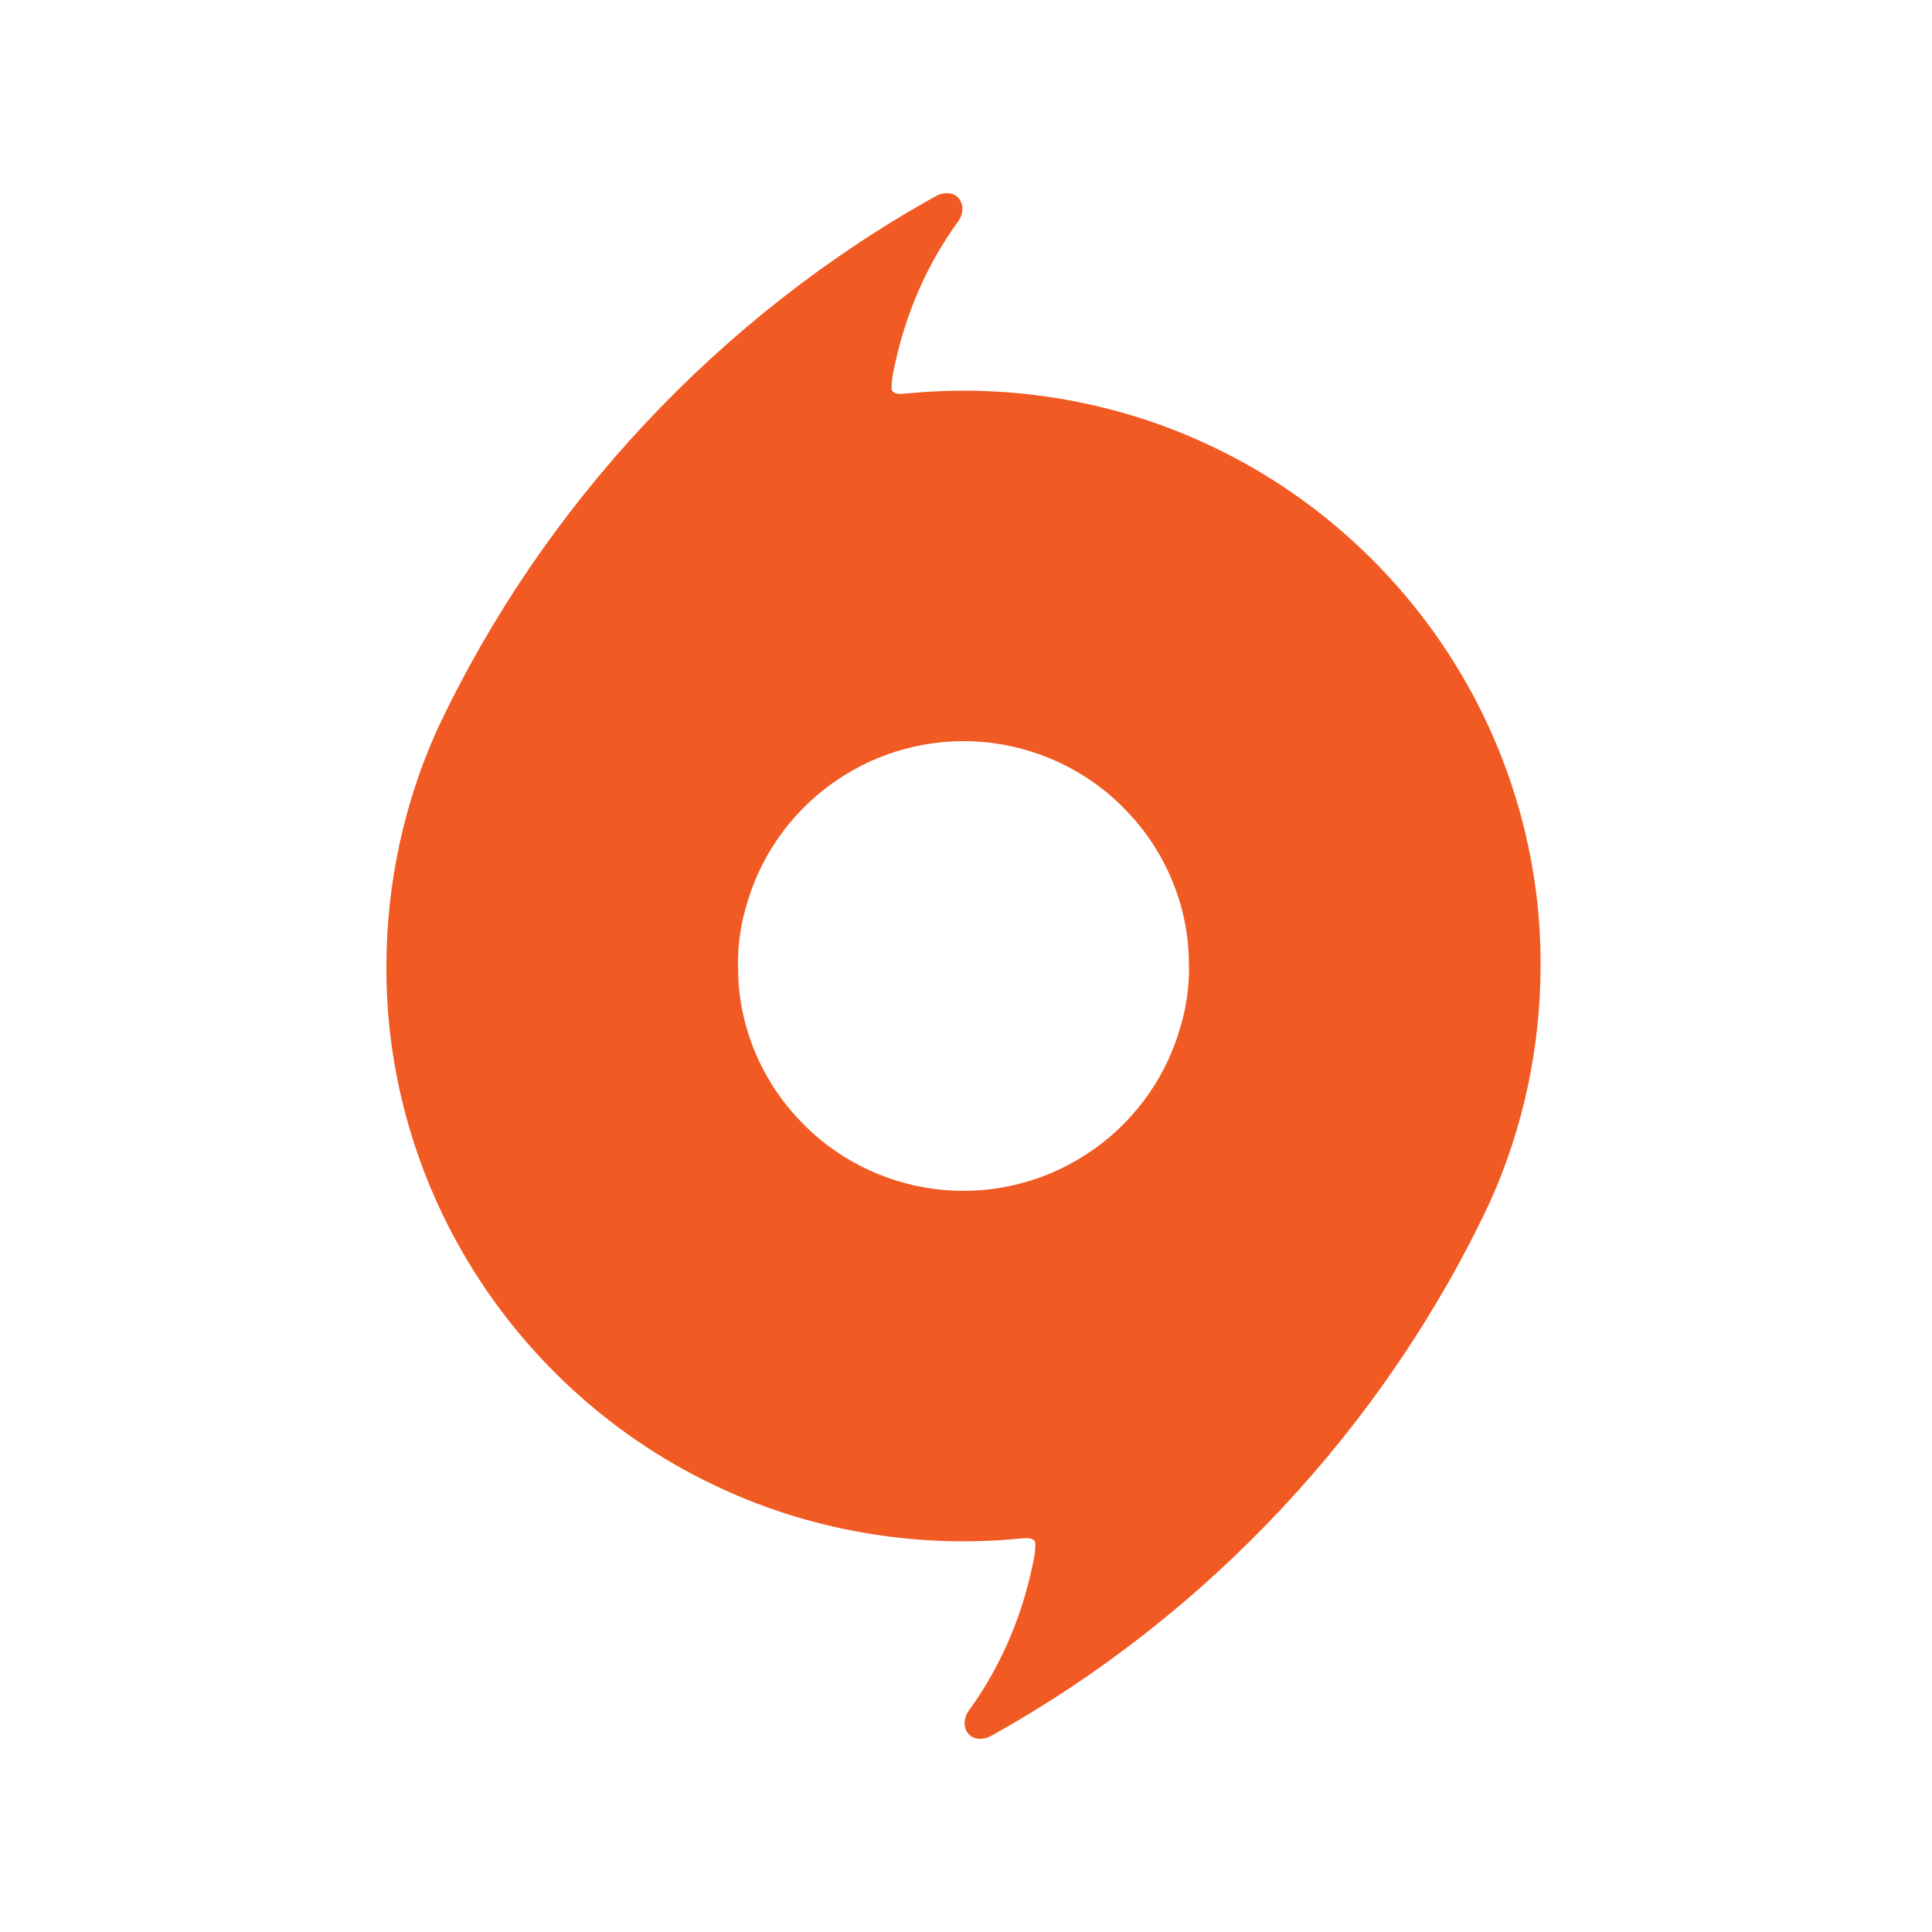 <svg width="250" height="250" viewBox="0 0 250 250" fill="none" xmlns="http://www.w3.org/2000/svg">
<path fill-rule="evenodd" clip-rule="evenodd" d="M189.116 87.311C195.831 98.653 199.431 111.823 199.349 125H199.35C199.34 135.499 197.112 145.998 192.783 155.575C179.156 184.604 156.183 209.158 128.073 224.722C127.166 225.142 125.86 225.159 125.238 224.26C124.506 223.318 124.809 221.977 125.532 221.12C129.324 215.847 131.971 209.785 133.41 203.465C133.455 203.249 133.504 203.032 133.552 202.815C133.798 201.716 134.046 200.604 133.95 199.477C133.564 198.975 132.968 199.018 132.403 199.059C132.29 199.067 132.178 199.075 132.069 199.078C118.425 200.44 104.385 198.009 92.056 192.002C78.85 185.66 67.644 175.293 60.235 162.689C53.519 151.347 49.919 138.177 50.001 125H50C50.011 114.501 52.238 104.002 56.568 94.425C70.195 65.396 93.168 40.842 121.278 25.278C122.184 24.858 123.491 24.841 124.112 25.74C124.844 26.682 124.542 28.023 123.818 28.88C120.026 34.153 117.379 40.215 115.941 46.535C115.895 46.751 115.847 46.968 115.798 47.185C115.553 48.285 115.304 49.396 115.4 50.523C115.787 51.025 116.383 50.982 116.947 50.941L116.95 50.941C117.062 50.933 117.173 50.925 117.281 50.922C130.926 49.56 144.966 51.991 157.295 57.998C170.501 64.34 181.706 74.707 189.116 87.311ZM95.485 125H95.515C95.409 132.349 98.389 139.672 103.483 144.965C108.019 149.835 114.322 153.009 120.932 153.857C127.66 154.744 134.686 153.174 140.385 149.488C146.177 145.822 150.59 140.036 152.565 133.482C153.462 130.73 153.882 127.864 153.866 125H153.836C153.942 117.651 150.961 110.328 145.868 105.035C141.331 100.165 135.028 96.992 128.419 96.143C121.69 95.256 114.664 96.826 108.966 100.512C103.173 104.178 98.76 109.964 96.785 116.518C95.889 119.27 95.469 122.136 95.485 125Z" fill="#F15A23"/>
</svg>
